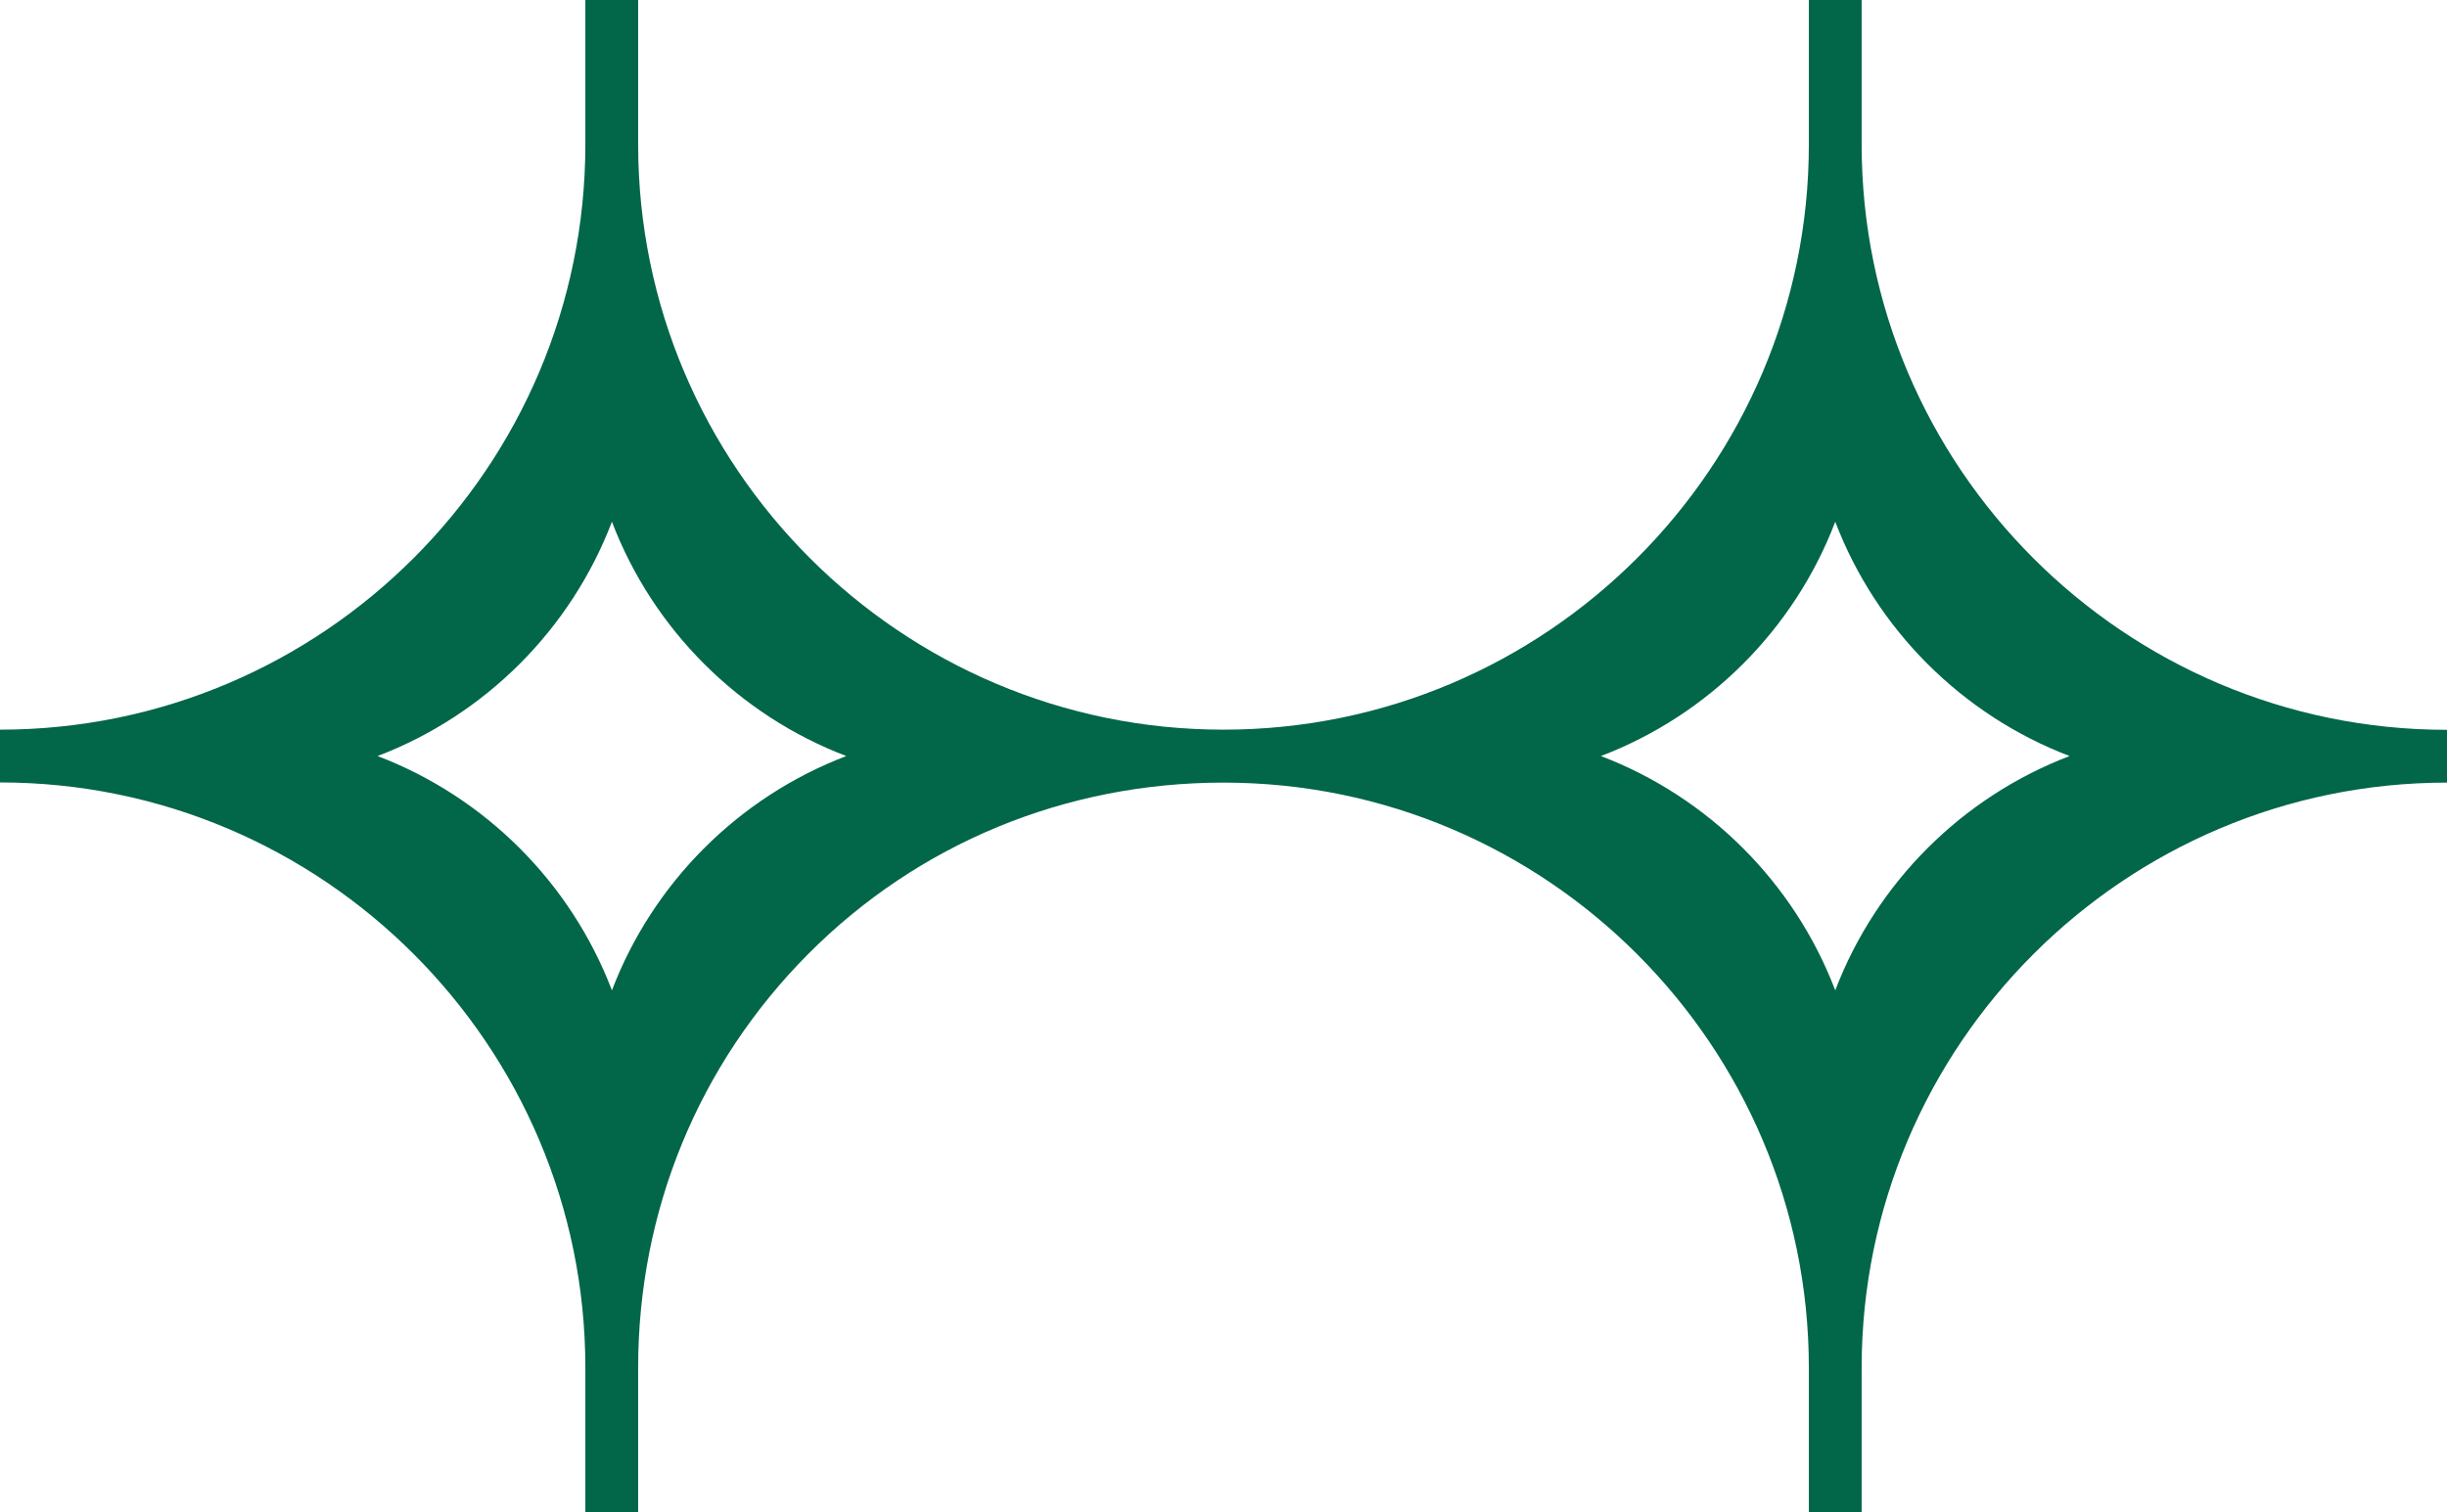 <?xml version="1.0" encoding="UTF-8"?><svg id="Layer_2" xmlns="http://www.w3.org/2000/svg" viewBox="0 0 143.68 88.81"><defs><style>.cls-1{fill:#026649;}</style></defs><g id="Layer_1-2"><path class="cls-1" d="M109.31,8.48h0V0h-3.1V8.48h0c0,18.95-15.42,34.37-34.37,34.37S37.47,27.43,37.47,8.48h0V0h-3.1V8.48h0c0,18.95-15.42,34.37-34.37,34.37v3.1c18.95,0,34.37,15.42,34.37,34.37h0v8.48h3.1v-8.48h0c0-9.2,3.55-17.83,9.99-24.3,6.46-6.49,15.12-10.06,24.38-10.06,18.95,0,34.37,15.42,34.37,34.37h0v8.48h3.1v-8.48h0c0-18.95,15.42-34.37,34.37-34.37v-3.1c-18.96,0-34.37-15.43-34.37-34.38ZM35.93,58.16c-2.41-6.32-7.44-11.35-13.76-13.76,6.32-2.41,11.35-7.44,13.76-13.76,2.41,6.32,7.44,11.35,13.76,13.76-6.32,2.41-11.35,7.44-13.76,13.76Zm71.83,0c-2.41-6.32-7.44-11.35-13.76-13.76,6.32-2.41,11.35-7.44,13.76-13.76,2.41,6.32,7.44,11.35,13.76,13.76-6.32,2.41-11.35,7.44-13.76,13.76Z"/></g></svg>